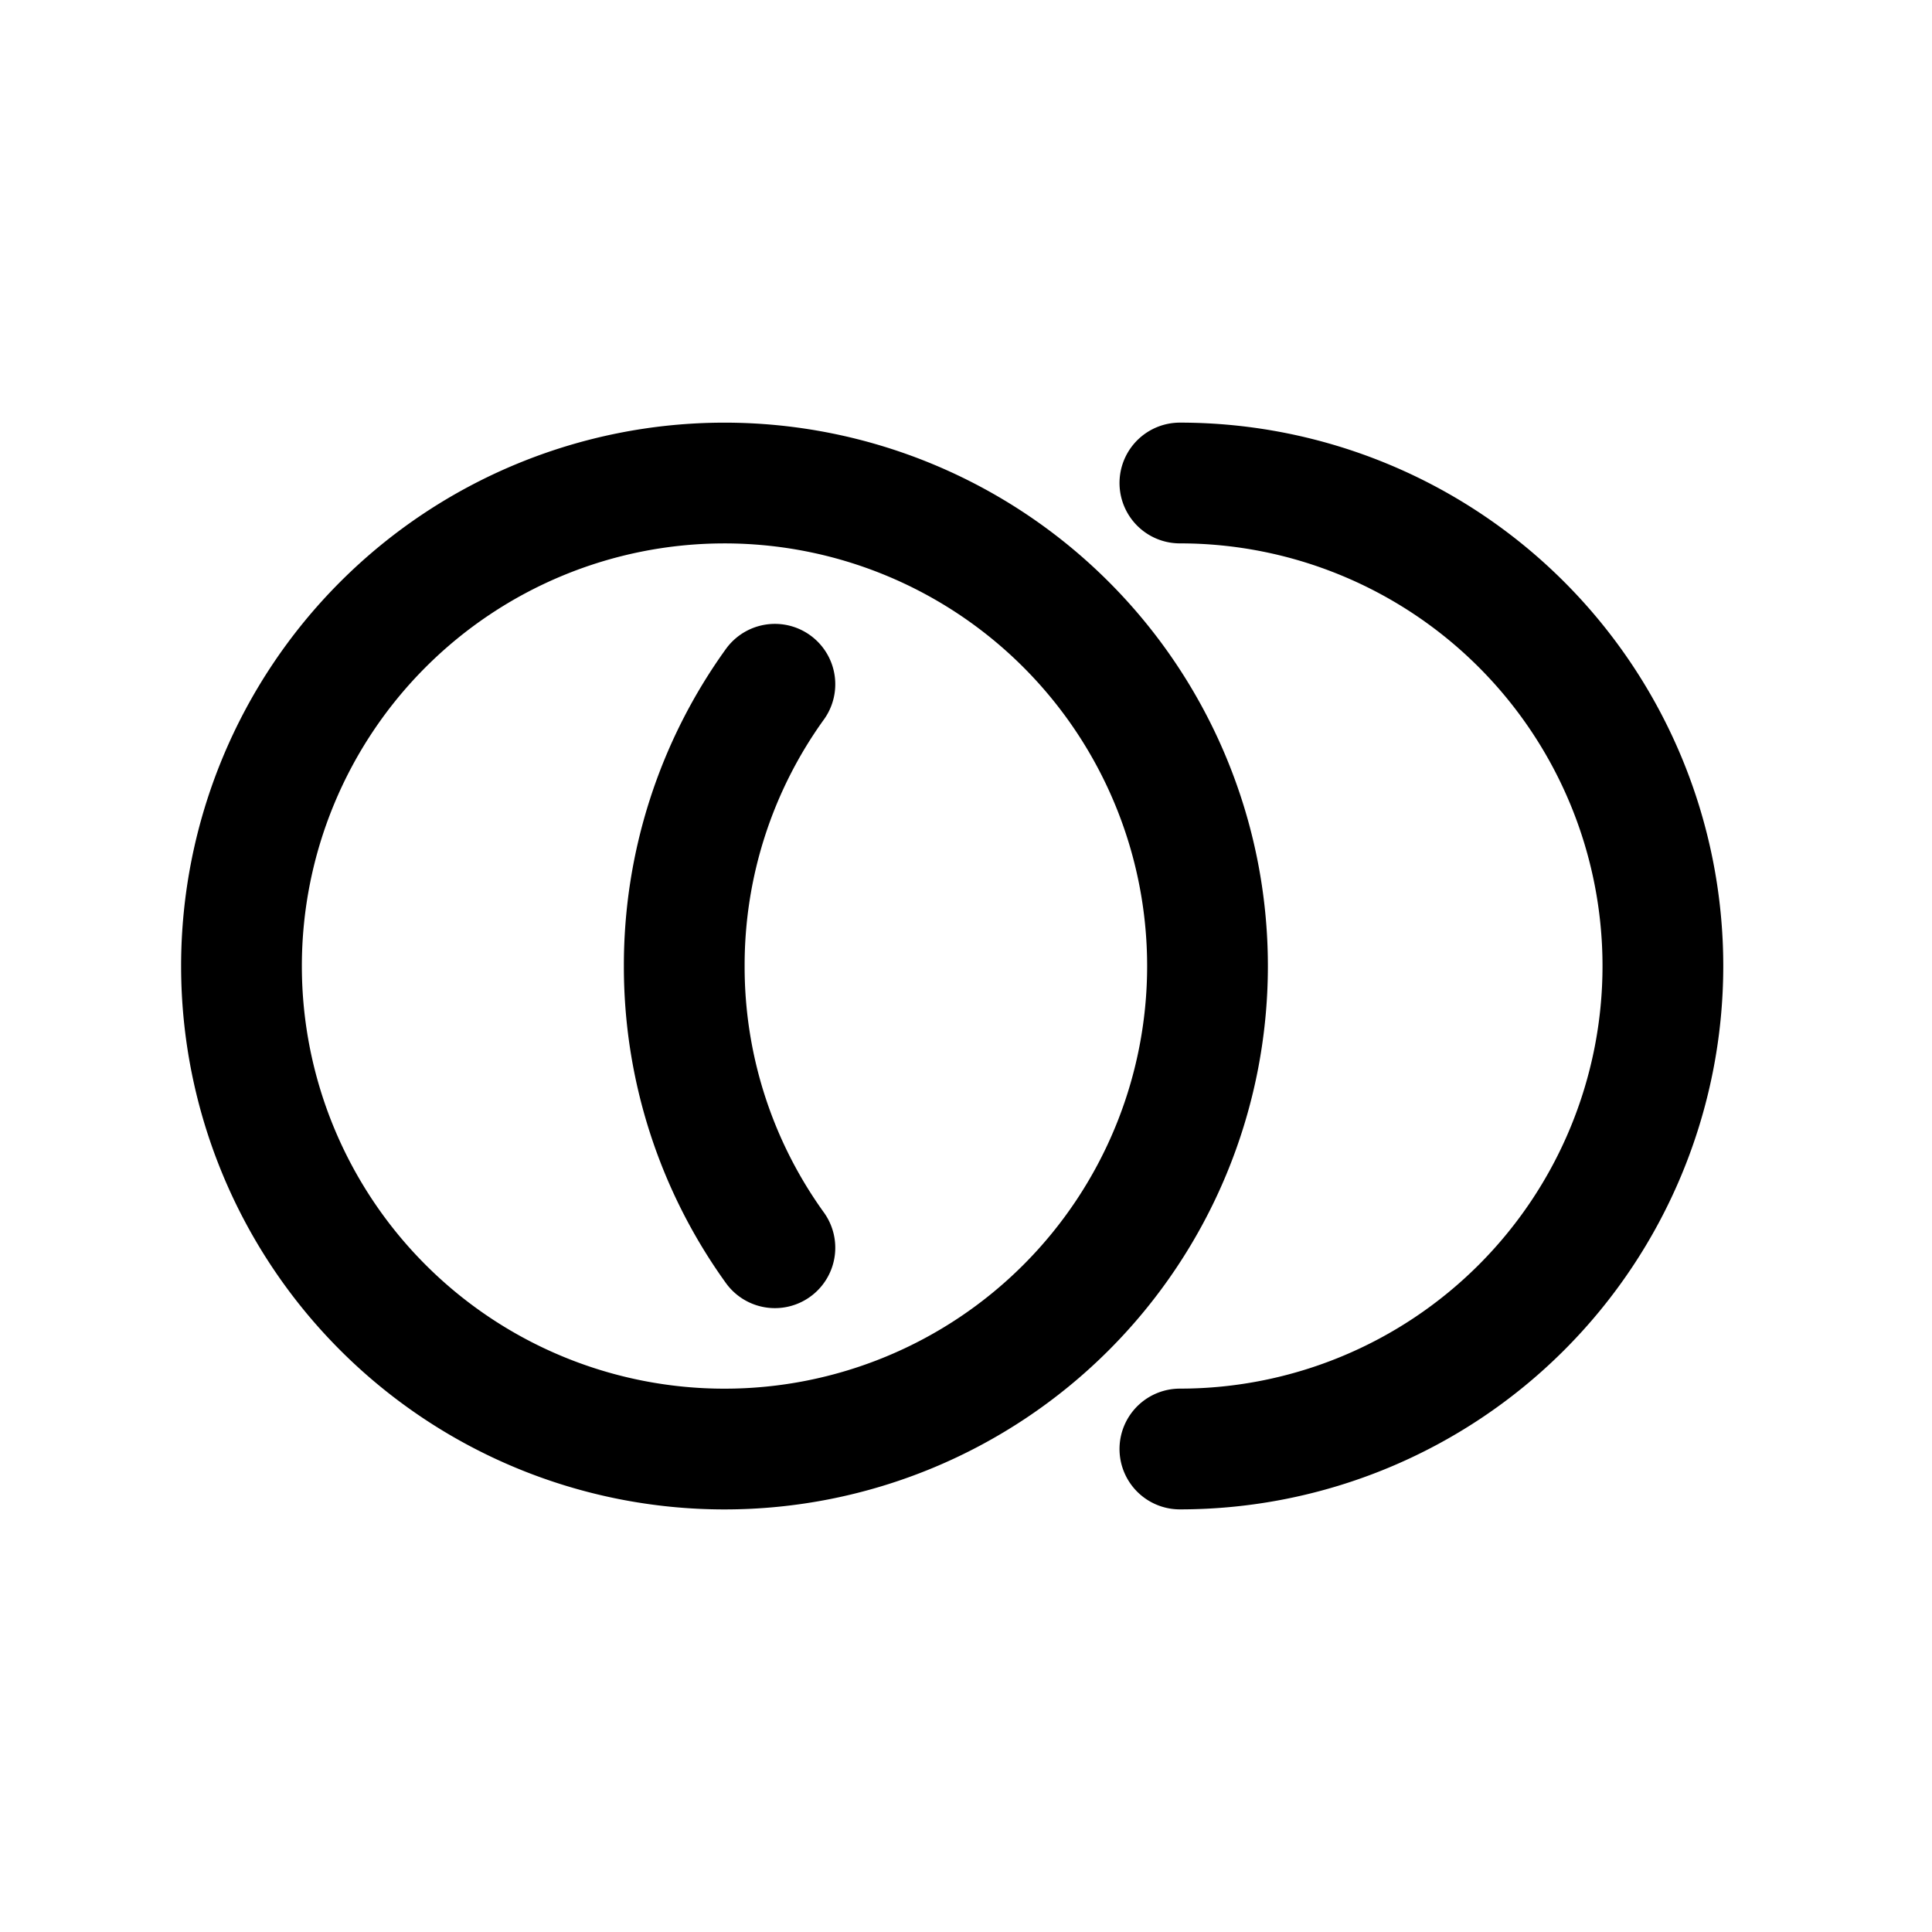 <svg id="mastercard" xmlns="http://www.w3.org/2000/svg" fill="none" viewBox="0 0 24 24">
    <path stroke="currentColor" stroke-linecap="round" stroke-linejoin="round" stroke-width="1.5"
          d="M14.657 6a6 6 0 0 1 0 12M9.626 8.5A5.97 5.97 0 0 0 8.5 12a5.97 5.97 0 0 0 1.126 3.5m3.617.743a6 6 0 1 1-8.486-8.485 6 6 0 0 1 8.486 8.485"/>
</svg>